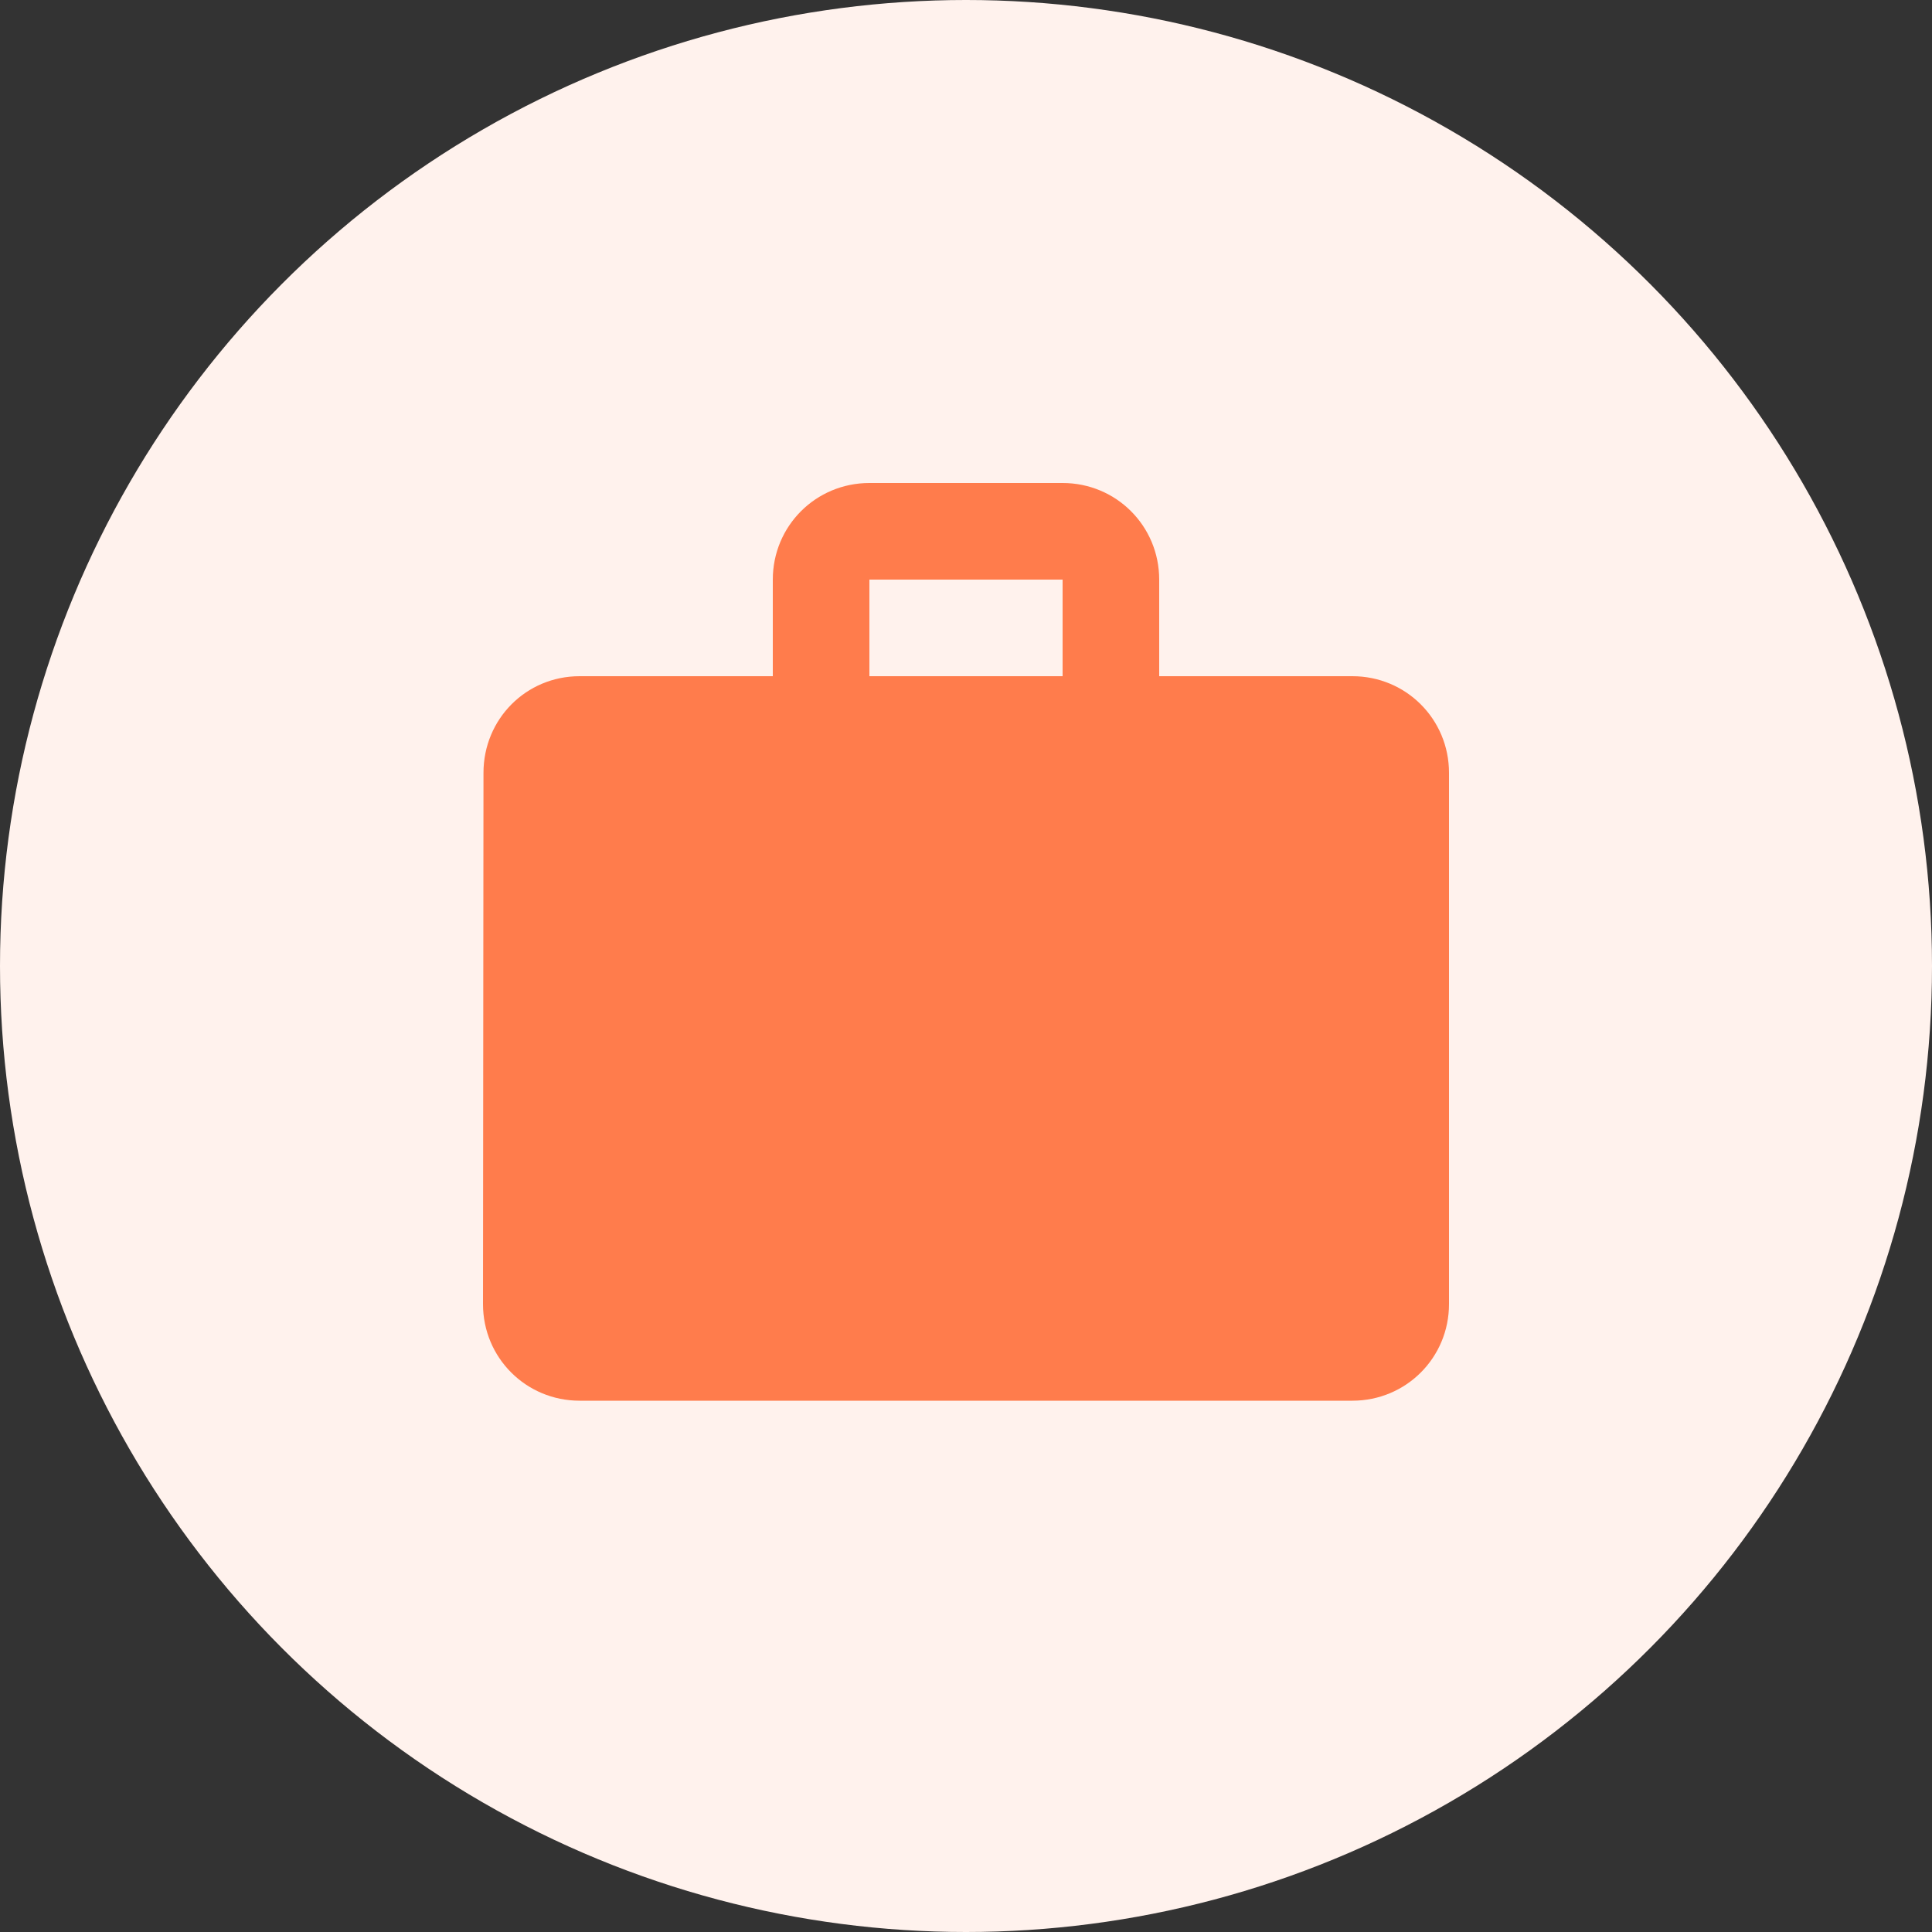 <?xml version="1.0" encoding="UTF-8"?>
<svg width="40px" height="40px" viewBox="0 0 40 40" version="1.1" xmlns="http://www.w3.org/2000/svg" xmlns:xlink="http://www.w3.org/1999/xlink">
    <rect x="0" y="0" width="40" height="40" fill="#333333" stroke="none"/>
    <title>789AF180-240F-4B7F-950E-37738A314152</title>
    <g id="Customer-analytics" stroke="none" stroke-width="1" fill="none" fill-rule="evenodd">
        <g id="Icons" transform="translate(-136, -24)">
            <g id="Group-4" transform="translate(136, 24)">
                <circle id="Oval" fill="#FFF2ED" cx="20" cy="20" r="20"></circle>
                <g id="work-24px" transform="translate(8, 8)">
                    <polygon id="Path" points="0 0 24 0 24 24 0 24"></polygon>
                    <path d="M20,6 L16,6 L16,4 C16,2.89 15.11,2 14,2 L10,2 C8.89,2 8,2.89 8,4 L8,6 L4,6 C2.89,6 2.01,6.89 2.01,8 L2,19 C2,20.11 2.89,21 4,21 L20,21 C21.11,21 22,20.11 22,19 L22,8 C22,6.89 21.11,6 20,6 Z M14,6 L10,6 L10,4 L14,4 L14,6 Z" id="Shape" fill="#FF7C4C" fill-rule="nonzero"></path>
                </g>
            </g>
        </g>
    </g>
</svg>